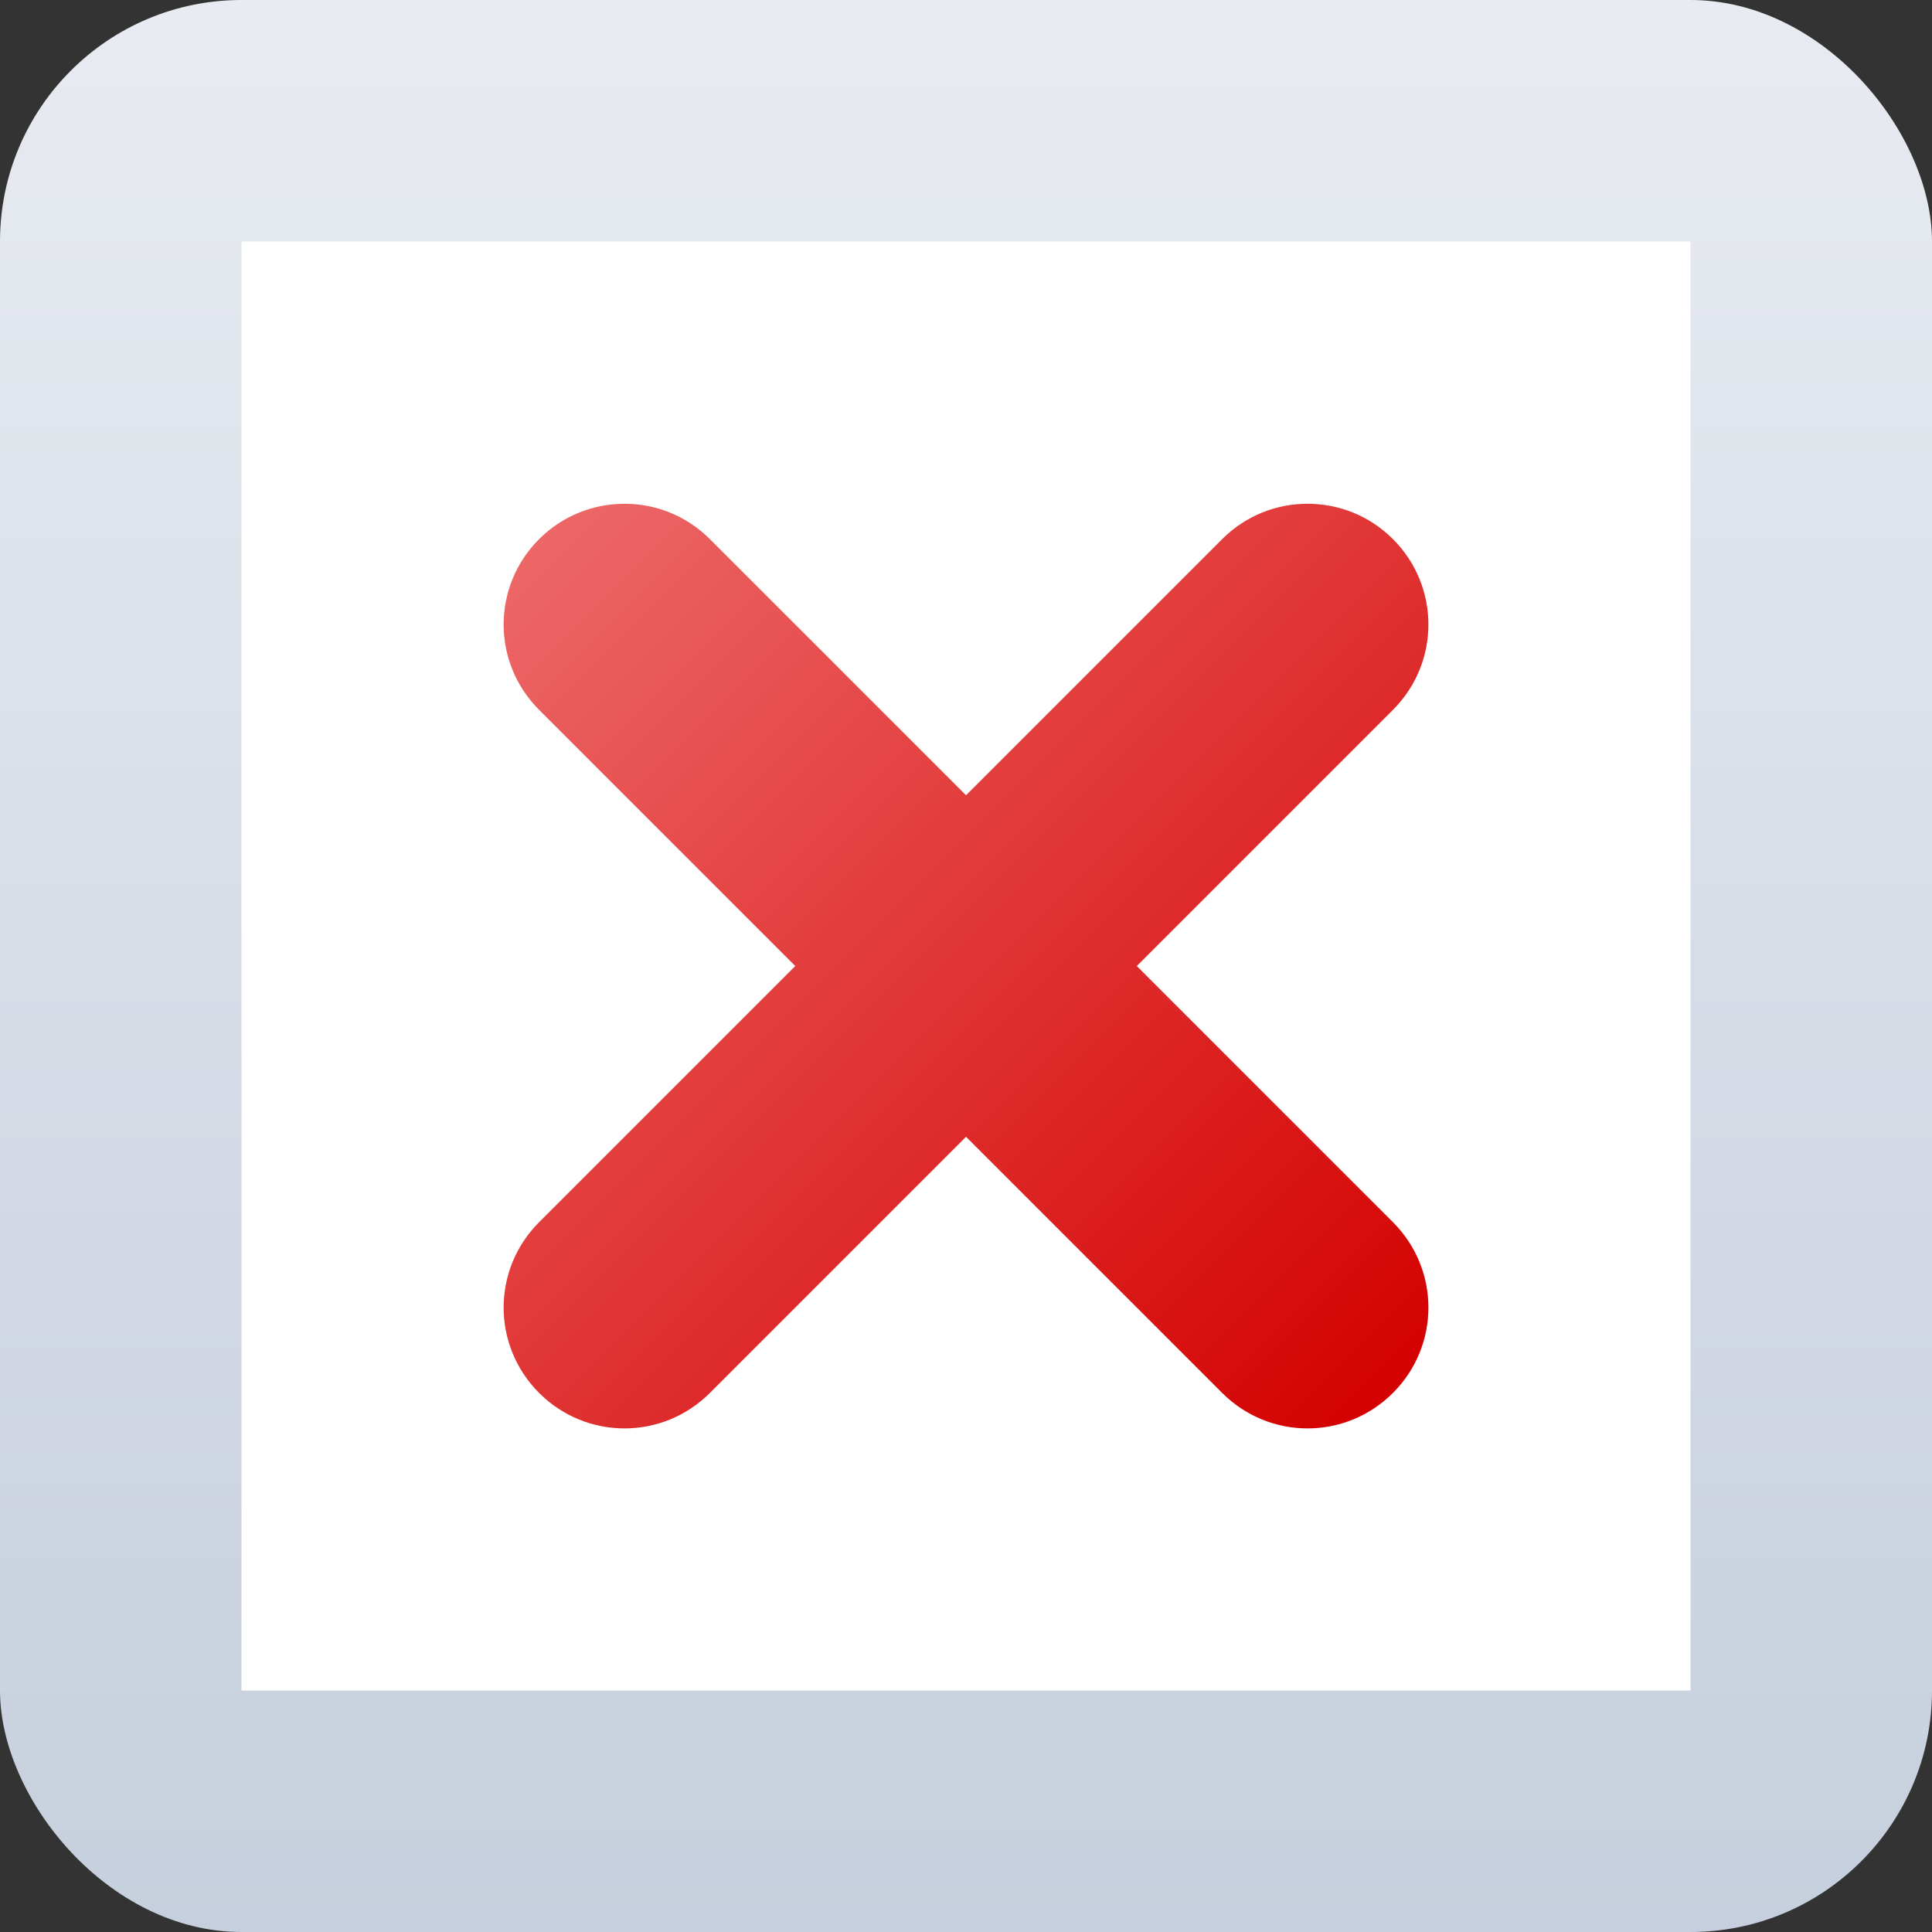 <?xml version="1.0" encoding="UTF-8" standalone="no"?>
<!-- Created with Inkscape (http://www.inkscape.org/) -->

<svg
   width="8"
   height="8"
   viewBox="0 0 8 8"
   version="1.1"
   id="svg5"
   inkscape:version="1.2.1 (9c6d41e410, 2022-07-14, custom)"
   sodipodi:docname="emblem-unreadable.svg"
   xmlns:inkscape="http://www.inkscape.org/namespaces/inkscape"
   xmlns:sodipodi="http://sodipodi.sourceforge.net/DTD/sodipodi-0.dtd"
   xmlns:xlink="http://www.w3.org/1999/xlink"
   xmlns="http://www.w3.org/2000/svg"
   xmlns:svg="http://www.w3.org/2000/svg">
  <rect x="0" y="0" width="8" height="8" fill="#333333" stroke="none"/>
  <sodipodi:namedview
     id="namedview7"
     pagecolor="#ffffff"
     bordercolor="#666666"
     borderopacity="1.0"
     inkscape:pageshadow="2"
     inkscape:pageopacity="0.0"
     inkscape:pagecheckerboard="0"
     inkscape:document-units="px"
     showgrid="false"
     units="px"
     height="22px"
     showguides="false"
     inkscape:zoom="103.375"
     inkscape:cx="3.9951632"
     inkscape:cy="4"
     inkscape:window-width="1920"
     inkscape:window-height="1029"
     inkscape:window-x="0"
     inkscape:window-y="0"
     inkscape:window-maximized="1"
     inkscape:current-layer="svg5"
     inkscape:showpageshadow="2"
     inkscape:deskcolor="#d1d1d1" />
  <defs
     id="defs2">
    <linearGradient
       inkscape:collect="always"
       xlink:href="#linearGradient8163"
       id="linearGradient8165"
       x1="5.745"
       y1="8.309"
       x2="5.745"
       y2="19.348"
       gradientUnits="userSpaceOnUse"
       gradientTransform="matrix(0.636,0,0,0.725,0.788,-6.022)" />
    <linearGradient
       inkscape:collect="always"
       id="linearGradient8163">
      <stop
         style="stop-color:#e8ebf1;stop-opacity:1;"
         offset="0"
         id="stop8159" />
      <stop
         style="stop-color:#c6cfdd;stop-opacity:1"
         offset="1"
         id="stop8161" />
    </linearGradient>
    <linearGradient
       inkscape:collect="always"
       xlink:href="#linearGradient2733"
       id="linearGradient935"
       x1="5"
       y1="11"
       x2="20"
       y2="11"
       gradientUnits="userSpaceOnUse"
       gradientTransform="matrix(0.333,0,0,0.5,1.49,-5.5)" />
    <linearGradient
       inkscape:collect="always"
       id="linearGradient2733">
      <stop
         style="stop-color:#ed6767;stop-opacity:1"
         offset="0"
         id="stop2729" />
      <stop
         style="stop-color:#d40101;stop-opacity:1"
         offset="1"
         id="stop2731" />
    </linearGradient>
  </defs>
  <rect
     style="fill:url(#linearGradient8165);fill-opacity:1;stroke-width:0.18;stroke-linejoin:round"
     id="rect858"
     height="8"
     x="0"
     y="0"
     width="8"
     ry="1" />
  <rect
     style="fill:#ffffff;fill-opacity:1;stroke-width:0.927;stroke-linecap:round"
     id="rect3728"
     width="6"
     height="6"
     x="1"
     y="1" />
  <path
     id="rect295"
     style="fill:url(#linearGradient935);fill-opacity:1;stroke-width:0.378;stroke-linecap:round"
     d="M 3.304 -0.354 C 3.213 -0.263 3.157 -0.138 3.157 2.220446e-16 C 3.157 0.277 3.38 0.5 3.657 0.5 L 5.157 0.5 L 5.157 2 C 5.157 2.277 5.38 2.5 5.657 2.5 C 5.934 2.5 6.157 2.277 6.157 2 L 6.157 0.5 L 7.657 0.5 C 7.934 0.5 8.157 0.277 8.157 8.8817842e-16 C 8.157 -0.277 7.934 -0.5 7.657 -0.5 L 6.157 -0.5 L 6.157 -2 C 6.157 -2.277 5.934 -2.5 5.657 -2.5 C 5.518 -2.5 5.394 -2.444 5.303 -2.353 C 5.213 -2.263 5.157 -2.138 5.157 -2 L 5.157 -0.5 L 3.657 -0.5 C 3.519 -0.5 3.394 -0.444 3.304 -0.354 z "
     transform="rotate(45)" />
</svg>
